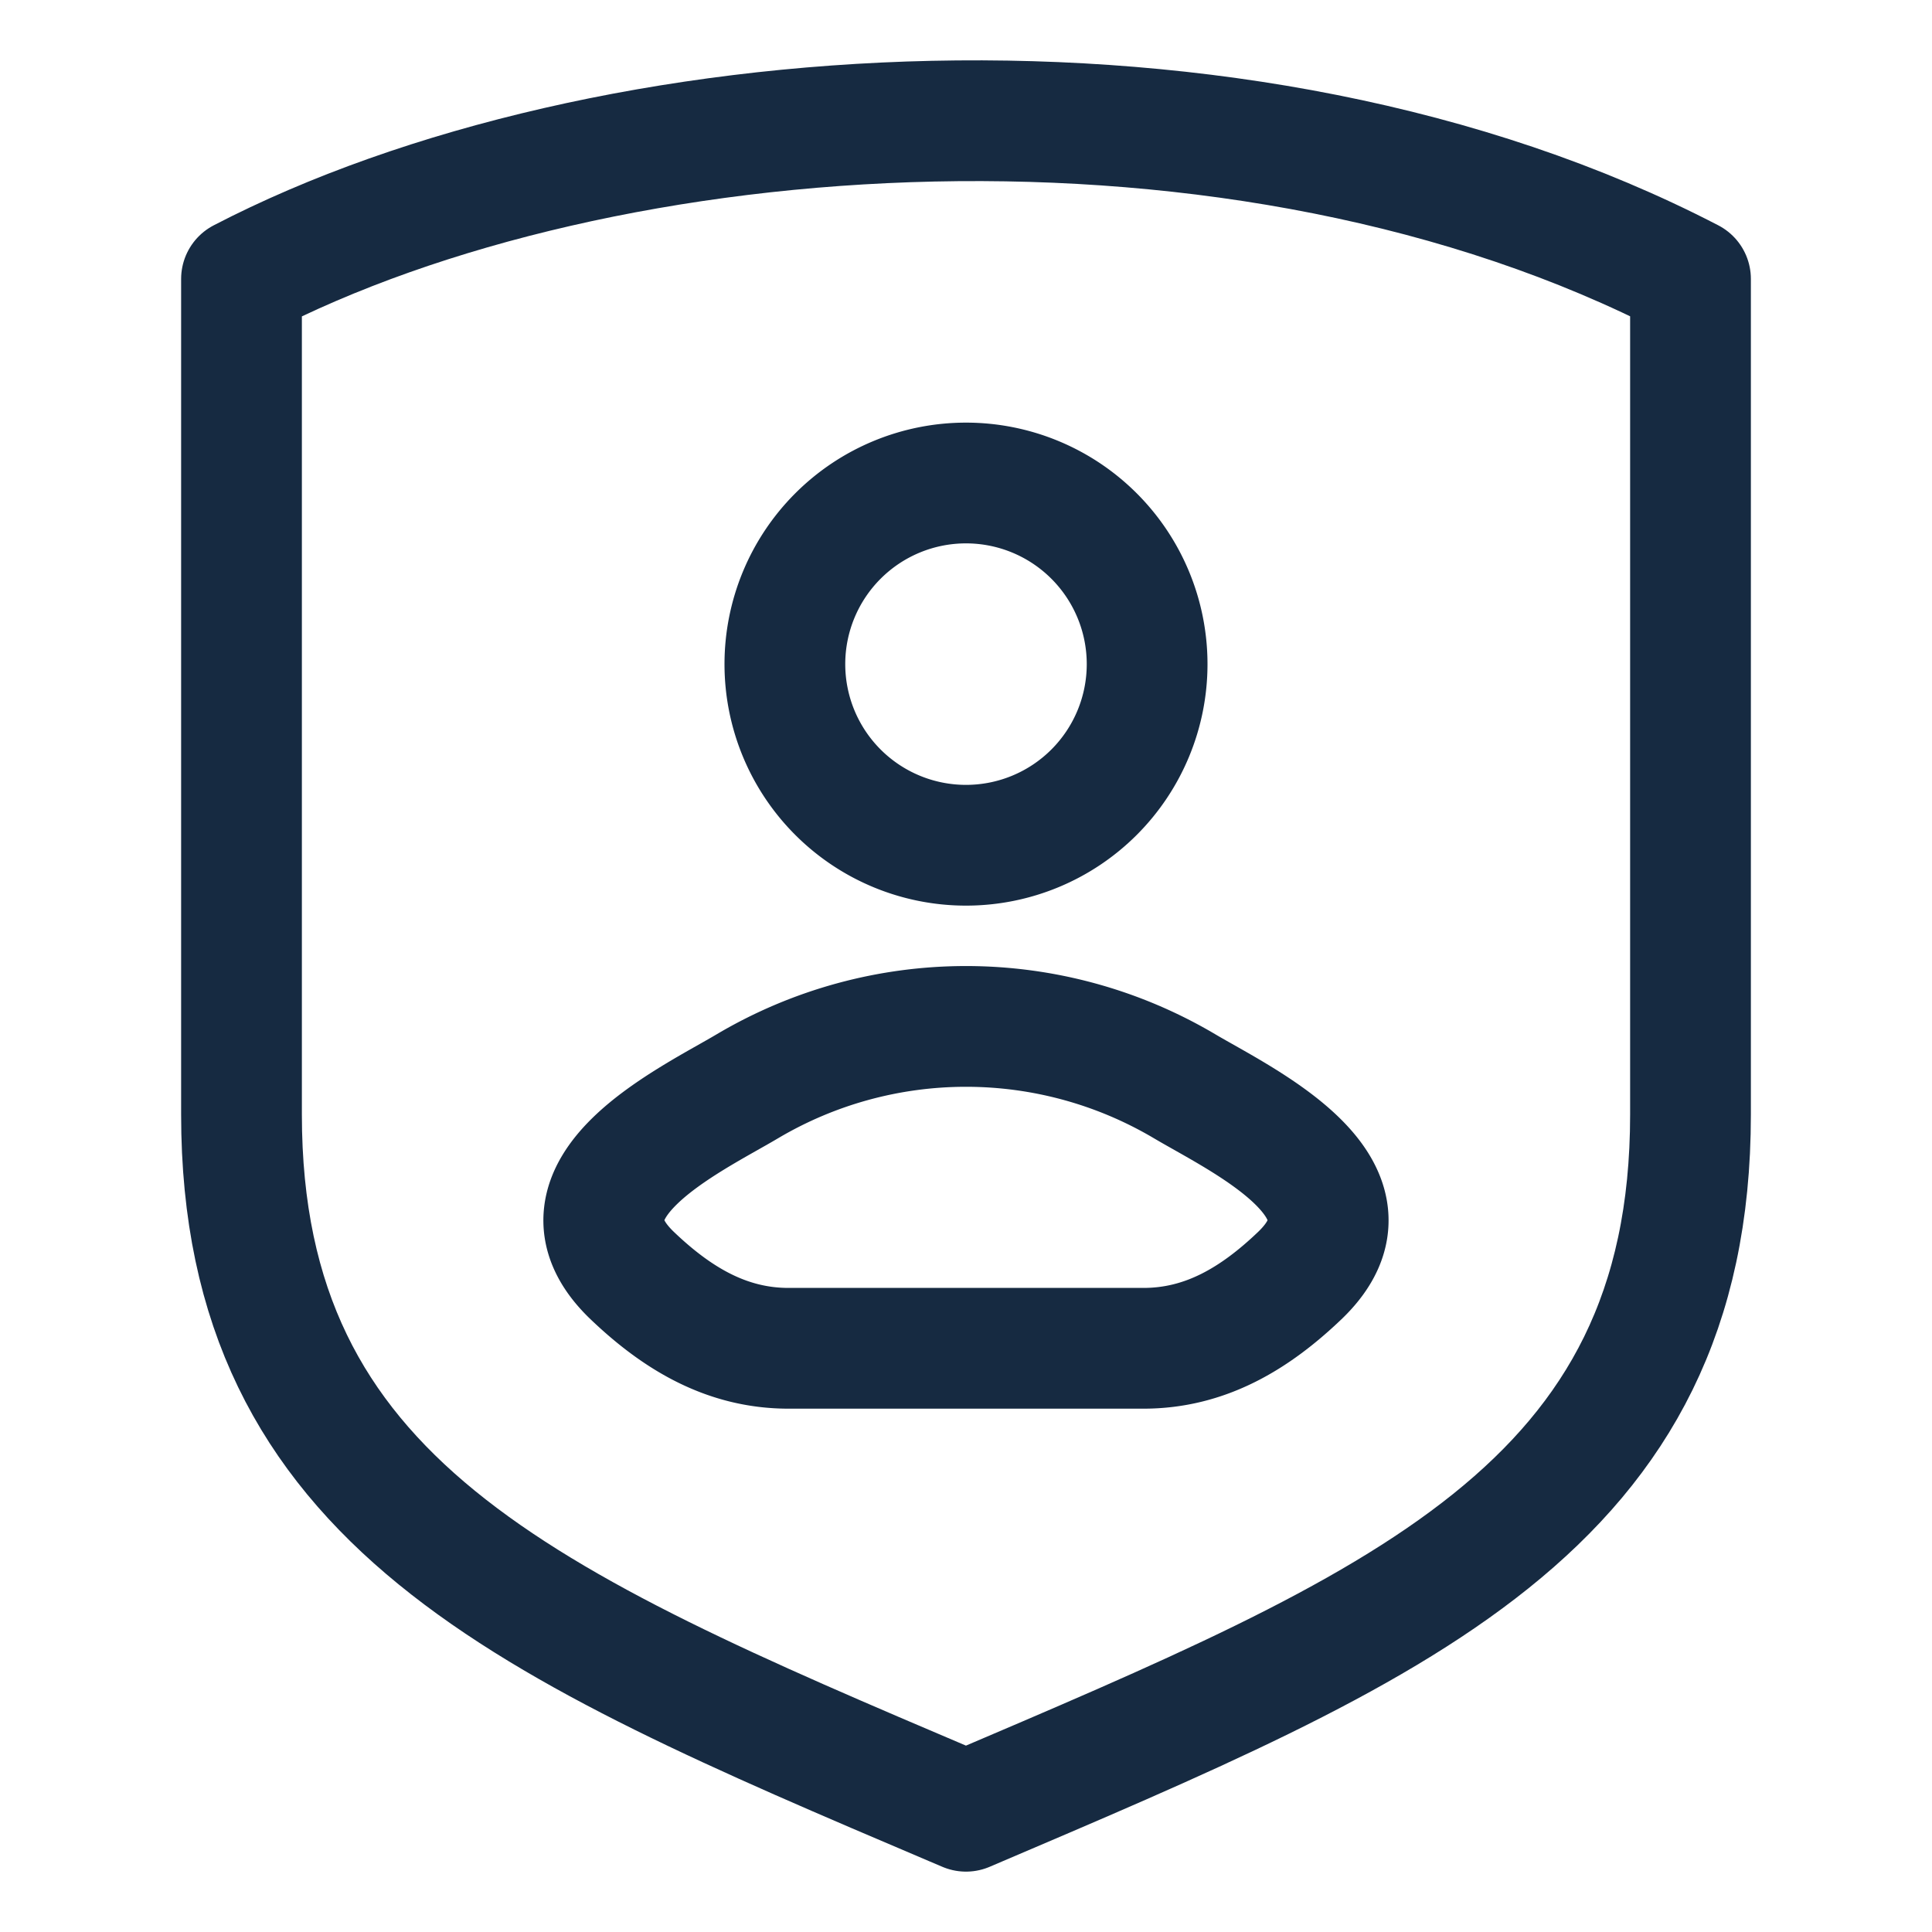 <svg xmlns="http://www.w3.org/2000/svg" width="16" height="16" fill="none" viewBox="0 0 16 16">
  <style>
    .Icon {
      stroke: black;
    }
  </style>
  <g class="UPS account">
    <g class="Icon">
      <path stroke="#162A41" stroke-linejoin="round" d="M2 9.23V2.31c2.991-1.554 8.28-1.93 12 0v6.92c0 3.259-2.408 4.237-6 5.77l-.106-.045C4.348 13.447 2 12.448 2 9.23Z"/>
      <path stroke="#162A41" stroke-linejoin="round" d="M5.238 10.566c-.754-.718.483-1.291.955-1.572a3.554 3.554 0 0 1 3.614 0c.472.28 1.708.854.955 1.572-.367.35-.777.6-1.292.6H6.53c-.515 0-.925-.25-1.292-.6ZM8 7a1.5 1.5 0 1 0 0-3 1.5 1.5 0 0 0 0 3Z"/>
    </g>
  </g>
</svg>
